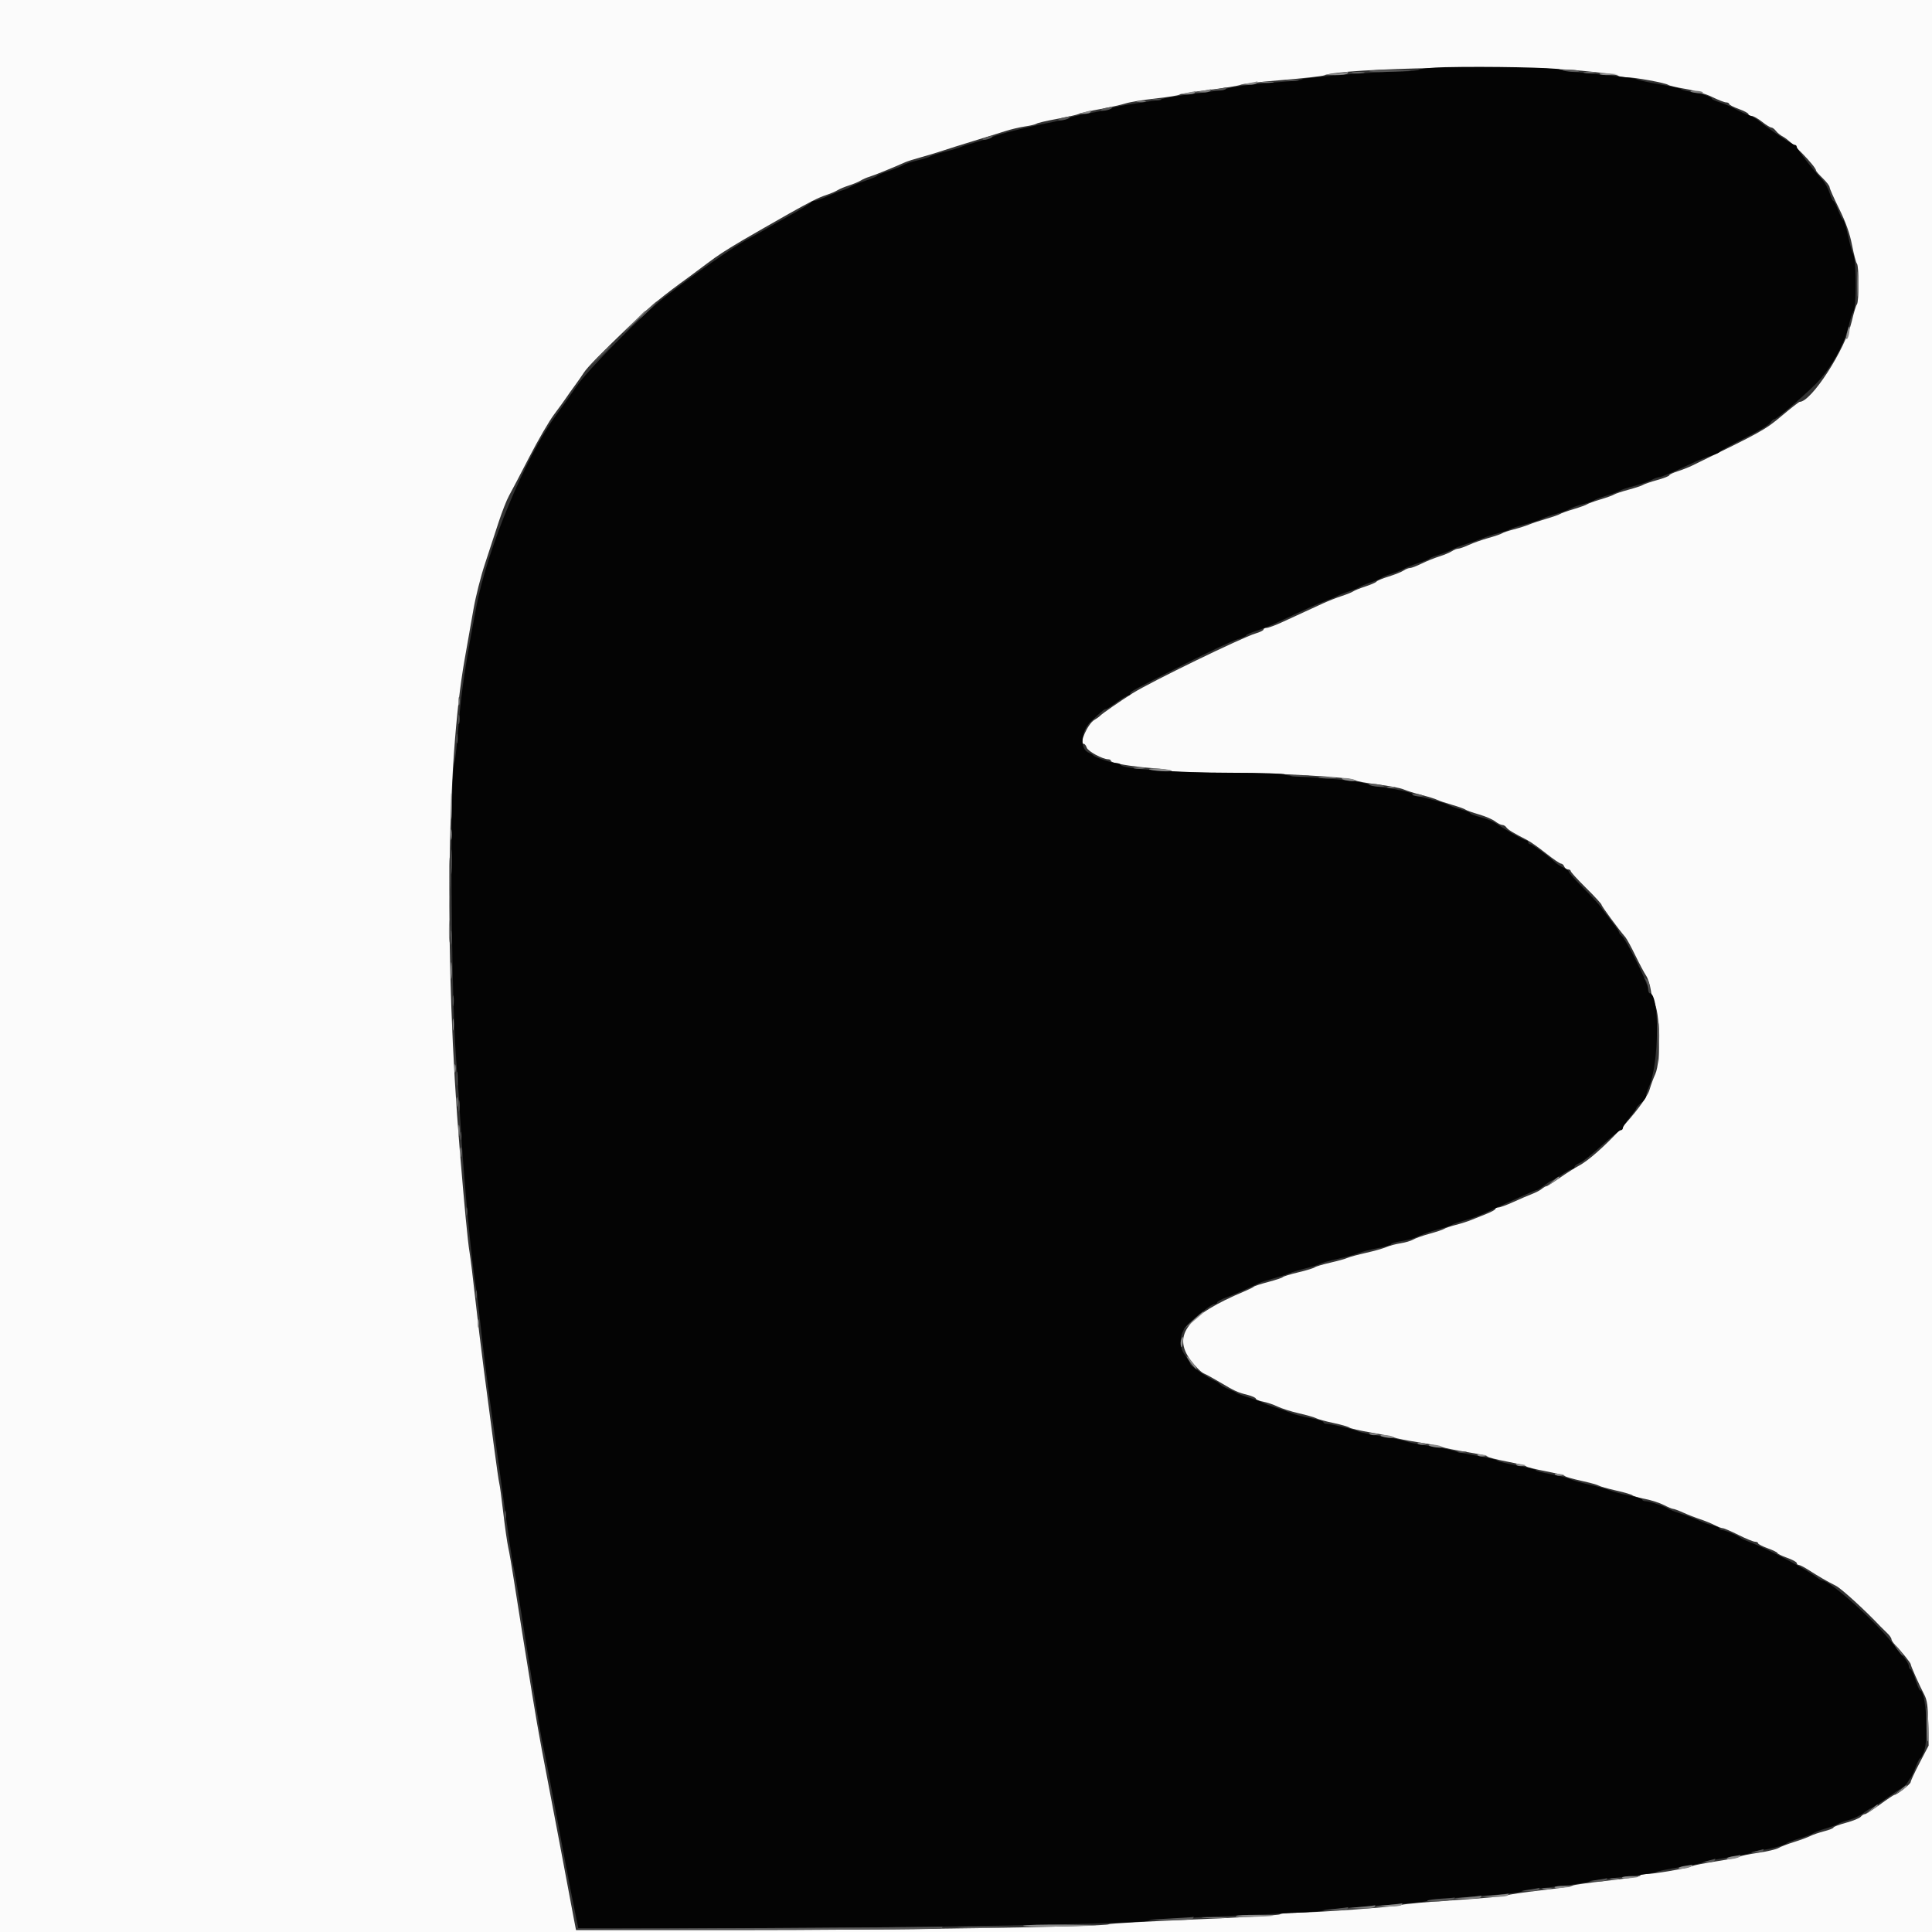 <svg id="svg" version="1.1" xmlns="http://www.w3.org/2000/svg" xmlns:xlink="http://www.w3.org/1999/xlink" width="400" height="400" viewBox="0, 0, 400,400"><rect x="0" y="0" width="400" height="400" fill="#333333" stroke="none"/><g id="svgg"><path id="path0" d="M0.000 200.000 L 0.000 400.000 200.000 400.000 L 400.000 400.000 400.000 200.000 L 400.000 0.000 200.000 0.000 L 0.000 0.000 0.000 200.000 M327.400 14.639 C 331.360 15.001,334.771 15.455,334.980 15.649 C 335.189 15.842,335.985 16.000,336.749 16.000 C 338.461 16.000,344.853 17.168,345.400 17.581 C 345.620 17.747,347.240 18.121,349.000 18.413 C 350.760 18.705,353.225 19.452,354.478 20.072 C 355.730 20.692,357.035 21.200,357.378 21.200 C 357.720 21.200,358.000 21.344,358.000 21.521 C 358.000 21.698,358.900 22.166,360.000 22.561 C 361.100 22.957,362.000 23.442,362.000 23.640 C 362.000 23.838,362.289 24.000,362.642 24.000 C 362.996 24.000,363.967 24.540,364.800 25.200 C 365.633 25.860,366.504 26.400,366.735 26.400 C 366.966 26.400,367.390 26.715,367.677 27.100 C 367.965 27.485,368.650 28.036,369.200 28.323 C 370.832 29.178,376.000 34.506,376.000 35.335 C 376.000 35.460,376.630 36.173,377.400 36.921 C 378.170 37.669,378.800 38.496,378.800 38.760 C 378.800 39.023,379.693 41.043,380.785 43.248 C 382.155 46.015,382.978 48.333,383.441 50.728 C 383.810 52.638,384.267 54.371,384.456 54.580 C 384.906 55.077,384.903 62.527,384.453 63.020 C 384.262 63.229,383.784 64.799,383.391 66.510 C 382.048 72.349,375.034 83.200,372.602 83.200 C 372.456 83.200,370.775 84.513,368.868 86.119 C 365.451 88.994,364.764 89.375,350.400 96.371 C 349.630 96.746,348.235 97.295,347.300 97.590 C 346.365 97.886,345.600 98.256,345.600 98.411 C 345.600 98.567,344.475 99.008,343.100 99.390 C 341.725 99.773,340.420 100.219,340.200 100.380 C 339.980 100.542,338.630 100.992,337.200 101.380 C 335.770 101.769,334.420 102.217,334.200 102.377 C 333.980 102.538,332.720 102.993,331.400 103.389 C 330.080 103.786,328.820 104.241,328.600 104.400 C 328.380 104.559,327.120 105.014,325.800 105.411 C 324.480 105.807,323.220 106.257,323.000 106.411 C 322.780 106.564,321.520 107.006,320.200 107.391 C 318.880 107.777,317.260 108.317,316.600 108.590 C 315.940 108.864,314.500 109.321,313.400 109.606 C 312.300 109.891,311.220 110.254,311.000 110.414 C 310.780 110.573,309.520 111.005,308.200 111.374 C 306.880 111.743,305.037 112.395,304.104 112.823 C 303.172 113.250,302.177 113.600,301.893 113.600 C 301.610 113.600,301.023 113.836,300.589 114.124 C 300.155 114.412,298.990 114.900,298.000 115.207 C 297.010 115.514,295.364 116.178,294.342 116.683 C 293.320 117.187,292.235 117.600,291.931 117.600 C 291.627 117.600,291.023 117.839,290.589 118.130 C 290.155 118.422,288.765 118.979,287.501 119.367 C 286.236 119.756,285.109 120.224,284.996 120.406 C 284.883 120.589,283.848 121.046,282.695 121.422 C 281.543 121.798,280.416 122.250,280.190 122.427 C 279.965 122.604,278.885 123.041,277.790 123.400 C 276.696 123.758,274.990 124.427,274.000 124.886 C 273.010 125.345,271.300 126.131,270.200 126.632 C 269.100 127.133,267.008 128.096,265.551 128.771 C 264.094 129.447,262.609 130.000,262.251 130.000 C 261.893 130.000,261.600 130.152,261.600 130.337 C 261.600 130.522,260.835 130.898,259.900 131.171 C 257.171 131.971,238.116 141.241,234.503 143.526 C 231.884 145.183,228.245 147.703,227.791 148.175 C 227.566 148.409,227.032 148.796,226.605 149.035 C 225.244 149.797,223.355 154.000,224.373 154.000 C 224.578 154.000,224.859 154.356,224.997 154.792 C 225.237 155.548,228.293 157.200,229.451 157.200 C 229.753 157.200,230.000 157.349,230.000 157.531 C 230.000 157.981,234.205 158.711,238.712 159.043 C 240.754 159.194,242.520 159.470,242.636 159.658 C 242.752 159.846,247.562 160.003,253.324 160.006 C 264.133 160.012,279.729 160.888,280.540 161.535 C 280.793 161.737,282.890 162.129,285.200 162.406 C 287.510 162.684,289.940 163.146,290.600 163.435 C 291.260 163.723,292.943 164.248,294.339 164.601 C 295.736 164.953,297.176 165.398,297.539 165.588 C 297.903 165.778,299.280 166.243,300.600 166.622 C 301.920 167.000,303.180 167.448,303.400 167.617 C 303.620 167.786,304.880 168.236,306.200 168.617 C 307.520 168.997,309.029 169.644,309.554 170.054 C 310.079 170.464,310.745 170.800,311.034 170.800 C 311.323 170.800,311.704 171.025,311.880 171.300 C 312.180 171.768,313.332 172.470,316.200 173.932 C 316.860 174.269,318.605 175.502,320.079 176.672 C 321.552 177.842,322.953 178.800,323.191 178.800 C 323.430 178.800,323.729 179.070,323.855 179.400 C 323.982 179.730,324.336 180.000,324.643 180.000 C 324.949 180.000,325.200 180.158,325.200 180.350 C 325.200 180.543,326.636 182.118,328.392 183.850 C 330.147 185.583,331.587 187.152,331.592 187.337 C 331.599 187.638,335.159 192.476,336.496 194.000 C 336.785 194.330,337.721 196.040,338.576 197.800 C 339.430 199.560,340.436 201.450,340.811 202.000 C 341.186 202.550,341.624 203.900,341.784 205.000 C 341.944 206.100,342.217 207.180,342.391 207.400 C 343.711 209.071,343.931 219.765,342.700 222.400 C 342.340 223.170,341.810 224.611,341.523 225.603 C 340.561 228.922,330.935 239.262,326.833 241.383 C 326.085 241.770,324.342 242.877,322.959 243.843 C 321.577 244.809,320.315 245.600,320.154 245.600 C 319.994 245.600,319.579 245.840,319.231 246.134 C 318.884 246.428,317.970 246.907,317.200 247.199 C 316.430 247.491,314.683 248.241,313.317 248.865 C 311.951 249.489,310.556 250.000,310.217 250.000 C 309.878 250.000,309.599 250.135,309.599 250.300 C 309.598 250.465,308.743 250.934,307.699 251.342 C 306.654 251.751,305.260 252.310,304.600 252.586 C 303.940 252.862,302.500 253.321,301.400 253.606 C 300.300 253.891,299.220 254.257,299.000 254.419 C 298.780 254.581,297.430 255.035,296.000 255.427 C 294.570 255.820,293.040 256.362,292.600 256.632 C 292.160 256.902,290.990 257.249,290.000 257.403 C 289.010 257.557,287.660 257.917,287.000 258.204 C 286.340 258.491,284.450 259.026,282.800 259.394 C 281.150 259.761,279.440 260.226,279.000 260.427 C 278.560 260.629,276.942 261.079,275.403 261.428 C 273.865 261.777,272.425 262.208,272.203 262.387 C 271.982 262.565,270.450 263.033,268.800 263.425 C 267.150 263.817,265.710 264.259,265.600 264.405 C 265.490 264.552,264.140 265.005,262.600 265.412 C 261.060 265.818,259.710 266.257,259.600 266.386 C 259.490 266.516,258.590 266.962,257.600 267.378 C 245.942 272.274,242.684 276.417,246.458 281.544 C 247.410 282.838,248.642 284.091,249.195 284.330 C 249.748 284.569,251.280 285.409,252.600 286.197 C 255.641 288.012,256.219 288.276,258.300 288.802 C 259.235 289.038,260.000 289.384,260.000 289.571 C 260.000 289.758,260.672 290.037,261.493 290.191 C 262.314 290.345,263.682 290.808,264.534 291.219 C 265.385 291.630,267.369 292.258,268.941 292.613 C 270.513 292.969,272.117 293.429,272.505 293.636 C 272.893 293.844,274.499 294.284,276.075 294.616 C 277.651 294.947,279.134 295.373,279.370 295.562 C 279.607 295.751,281.600 296.211,283.800 296.583 C 286.000 296.955,288.160 297.416,288.600 297.607 C 289.040 297.798,291.290 298.245,293.600 298.600 C 295.910 298.955,298.160 299.403,298.600 299.595 C 299.040 299.788,301.290 300.246,303.600 300.613 C 305.910 300.981,307.890 301.415,308.000 301.579 C 308.110 301.742,309.910 302.202,312.000 302.600 C 314.090 302.998,315.890 303.448,316.000 303.600 C 316.110 303.752,317.910 304.202,320.000 304.600 C 322.090 304.998,323.890 305.451,324.000 305.605 C 324.110 305.760,325.640 306.201,327.400 306.587 C 329.160 306.972,330.780 307.419,331.000 307.579 C 331.220 307.740,332.840 308.199,334.600 308.599 C 336.360 308.999,337.890 309.448,338.000 309.596 C 338.110 309.744,339.273 310.078,340.584 310.337 C 341.896 310.595,343.656 311.165,344.497 311.604 C 345.337 312.042,346.201 312.400,346.417 312.400 C 346.632 312.400,347.572 312.748,348.504 313.173 C 349.437 313.597,351.010 314.212,352.000 314.539 C 352.990 314.865,354.340 315.417,355.000 315.764 C 355.660 316.111,356.415 316.396,356.678 316.398 C 356.941 316.399,358.411 317.030,359.946 317.800 C 361.480 318.570,363.020 319.200,363.368 319.200 C 363.715 319.200,364.000 319.344,364.000 319.521 C 364.000 319.698,364.900 320.166,366.000 320.561 C 367.100 320.957,368.000 321.400,368.000 321.546 C 368.000 321.693,368.900 322.132,370.000 322.523 C 371.100 322.913,372.000 323.405,372.000 323.616 C 372.000 323.827,372.184 324.000,372.408 324.000 C 372.632 324.000,373.577 324.488,374.508 325.085 C 376.654 326.461,378.210 327.360,380.082 328.306 C 381.248 328.896,386.132 333.352,389.354 336.766 C 389.599 337.026,390.205 337.623,390.700 338.092 C 391.195 338.561,391.600 339.130,391.600 339.358 C 391.600 339.586,391.955 340.138,392.389 340.586 C 393.736 341.975,395.600 344.292,395.600 344.578 C 395.600 344.926,397.401 348.967,398.388 350.832 C 398.985 351.961,399.163 353.231,399.226 356.832 L 399.306 361.400 397.453 364.946 C 396.434 366.896,395.596 368.696,395.591 368.946 C 395.583 369.371,392.761 371.600,392.230 371.600 C 392.097 371.600,390.750 372.500,389.238 373.600 C 387.726 374.700,386.310 375.600,386.093 375.600 C 385.876 375.600,385.496 375.843,385.249 376.141 C 385.003 376.438,383.631 376.998,382.200 377.385 C 380.770 377.772,379.600 378.215,379.600 378.369 C 379.600 378.523,378.735 378.870,377.678 379.141 C 376.621 379.412,375.316 379.860,374.778 380.136 C 374.240 380.412,372.720 380.972,371.400 381.382 C 370.080 381.792,368.640 382.348,368.200 382.618 C 367.760 382.888,365.870 383.333,364.000 383.607 C 362.130 383.882,360.420 384.235,360.200 384.393 C 359.980 384.552,357.820 384.987,355.400 385.360 C 352.980 385.734,350.640 386.196,350.200 386.388 C 349.154 386.843,342.438 388.000,340.843 388.000 C 340.159 388.000,339.600 388.146,339.600 388.324 C 339.600 388.503,336.495 388.983,332.700 389.391 C 328.905 389.799,325.710 390.251,325.600 390.395 C 325.490 390.539,322.529 390.980,319.020 391.375 C 315.511 391.770,312.361 392.240,312.020 392.420 C 311.679 392.600,306.810 393.042,301.200 393.402 C 295.590 393.763,290.640 394.207,290.200 394.389 C 289.272 394.774,272.348 396.018,268.180 396.007 C 266.629 396.003,265.189 396.155,264.980 396.345 C 264.771 396.535,256.770 397.013,247.200 397.406 C 237.630 397.800,229.710 398.243,229.600 398.390 C 229.209 398.911,184.108 399.620,151.928 399.610 L 119.257 399.600 118.852 397.500 C 118.629 396.345,117.994 392.970,117.442 390.000 C 116.889 387.030,116.144 383.070,115.785 381.200 C 114.921 376.695,113.382 368.621,112.164 362.200 C 111.622 359.340,110.730 354.210,110.183 350.800 C 109.636 347.390,108.734 341.810,108.179 338.400 C 107.624 334.990,106.826 329.960,106.406 327.221 C 105.986 324.483,105.458 321.423,105.232 320.421 C 105.007 319.420,104.541 316.170,104.197 313.200 C 103.853 310.230,103.487 307.518,103.383 307.174 C 103.278 306.830,102.735 303.050,102.175 298.774 C 101.615 294.498,100.716 287.670,100.178 283.600 C 99.640 279.530,98.836 272.870,98.390 268.800 C 97.945 264.730,97.412 260.410,97.206 259.200 C 96.857 257.158,96.153 249.801,95.195 238.200 C 91.973 199.181,92.387 157.964,96.218 136.400 C 96.785 133.210,97.608 128.540,98.048 126.022 C 98.488 123.504,99.535 119.364,100.376 116.822 C 101.217 114.280,102.490 110.400,103.204 108.200 C 103.918 106.000,104.907 103.480,105.402 102.600 C 105.896 101.720,107.776 98.141,109.578 94.646 C 111.381 91.151,113.698 87.166,114.728 85.791 C 115.758 84.416,116.870 82.883,117.200 82.385 C 117.530 81.888,118.342 80.742,119.004 79.840 C 119.666 78.938,120.512 77.725,120.884 77.145 C 121.591 76.040,124.413 73.167,131.043 66.800 C 134.391 63.584,137.397 61.136,142.734 57.276 C 143.248 56.904,144.868 55.696,146.334 54.592 C 148.657 52.842,149.893 52.033,153.800 49.708 C 154.770 49.131,161.181 45.459,163.400 44.209 C 167.656 41.812,169.531 40.872,171.000 40.397 C 171.880 40.112,172.960 39.656,173.400 39.384 C 173.840 39.112,174.920 38.662,175.800 38.384 C 176.680 38.106,177.760 37.655,178.200 37.381 C 178.640 37.107,179.450 36.754,180.000 36.597 C 180.875 36.346,185.084 34.637,187.400 33.592 C 187.840 33.393,189.280 32.937,190.600 32.579 C 191.920 32.220,193.990 31.594,195.200 31.188 C 196.410 30.782,199.290 29.877,201.600 29.177 C 203.910 28.477,206.790 27.582,208.000 27.187 C 209.210 26.792,211.100 26.341,212.200 26.184 C 213.300 26.027,214.380 25.767,214.600 25.605 C 214.820 25.444,216.710 25.002,218.800 24.624 C 220.890 24.246,222.960 23.776,223.400 23.579 C 223.840 23.383,225.820 22.934,227.800 22.580 C 229.780 22.227,232.120 21.706,233.000 21.421 C 233.880 21.137,236.670 20.677,239.200 20.399 C 241.730 20.121,243.980 19.760,244.200 19.596 C 244.420 19.433,247.210 18.984,250.400 18.599 C 253.590 18.214,256.497 17.745,256.859 17.557 C 257.222 17.369,261.092 16.925,265.459 16.570 C 269.827 16.215,273.760 15.775,274.200 15.592 C 277.890 14.059,313.977 13.413,327.400 14.639 " stroke="none" fill="#fbfbfb" fill-rule="evenodd"></path><path id="path1" d="M299.207 13.913 C 296.461 13.975,294.040 14.200,293.827 14.413 C 293.614 14.626,291.901 14.795,290.020 14.789 C 285.825 14.776,269.876 16.048,269.600 16.418 C 269.490 16.566,267.600 16.809,265.400 16.958 C 260.171 17.314,254.804 17.985,253.800 18.408 C 253.360 18.593,250.480 19.041,247.400 19.404 C 244.320 19.767,241.440 20.210,241.000 20.389 C 240.560 20.568,238.043 21.016,235.407 21.385 C 232.772 21.754,230.432 22.199,230.207 22.374 C 229.983 22.550,228.004 23.011,225.809 23.400 C 223.614 23.789,221.544 24.257,221.209 24.440 C 220.874 24.624,218.800 25.119,216.600 25.540 C 212.341 26.356,206.722 27.784,205.400 28.386 C 204.960 28.587,203.520 29.039,202.200 29.391 C 200.880 29.743,199.440 30.198,199.000 30.402 C 198.560 30.606,197.030 31.065,195.600 31.422 C 194.170 31.779,192.820 32.212,192.600 32.383 C 192.380 32.555,191.210 32.919,190.000 33.193 C 188.790 33.466,187.440 33.912,187.000 34.184 C 186.560 34.455,185.210 35.001,184.000 35.398 C 182.790 35.794,181.710 36.245,181.600 36.400 C 181.490 36.555,180.410 37.006,179.200 37.402 C 177.990 37.799,176.640 38.346,176.200 38.620 C 175.760 38.893,174.950 39.247,174.400 39.405 C 173.850 39.564,172.450 40.123,171.288 40.647 C 170.127 41.171,168.922 41.600,168.612 41.600 C 168.301 41.600,167.944 41.767,167.818 41.971 C 167.692 42.174,166.028 43.209,164.119 44.271 C 162.211 45.332,159.648 46.787,158.425 47.504 C 157.201 48.222,155.660 49.086,155.000 49.426 C 152.116 50.911,143.750 56.740,137.471 61.640 C 133.068 65.075,121.652 76.631,119.400 79.931 C 118.300 81.543,116.383 84.248,115.139 85.942 C 108.780 94.605,100.939 113.432,98.623 125.600 C 96.385 137.358,95.590 142.638,94.979 149.794 C 94.623 153.971,94.233 157.547,94.113 157.741 C 93.127 159.335,93.358 205.432,94.420 219.000 C 94.661 222.080,95.199 230.000,95.615 236.600 C 96.270 246.983,97.779 262.372,98.575 266.800 C 98.714 267.570,99.180 271.440,99.612 275.400 C 100.044 279.360,100.852 285.840,101.409 289.800 C 101.966 293.760,102.860 300.240,103.396 304.200 C 105.264 318.011,105.993 323.012,106.397 324.800 C 106.621 325.790,107.160 328.940,107.594 331.800 C 108.028 334.660,108.833 339.790,109.383 343.200 C 109.933 346.610,110.741 351.650,111.179 354.400 C 111.617 357.150,112.163 360.210,112.392 361.200 C 112.622 362.190,113.177 364.980,113.627 367.400 C 114.076 369.820,114.871 374.050,115.393 376.800 C 115.915 379.550,116.710 383.780,117.161 386.200 C 117.611 388.620,118.374 392.535,118.855 394.900 L 119.729 399.200 153.666 399.200 C 187.383 399.200,237.567 398.276,237.987 397.648 C 238.104 397.472,246.210 396.999,256.000 396.596 C 265.790 396.194,273.890 395.740,274.000 395.587 C 274.110 395.435,278.790 395.003,284.400 394.628 C 290.010 394.252,294.960 393.791,295.400 393.604 C 295.840 393.416,300.320 392.979,305.356 392.634 C 310.391 392.288,314.711 391.849,314.956 391.659 C 315.200 391.468,318.280 391.004,321.800 390.627 C 325.320 390.250,328.560 389.786,329.000 389.595 C 329.440 389.404,332.590 388.956,336.000 388.599 C 339.410 388.243,342.504 387.788,342.875 387.588 C 343.246 387.388,345.406 386.944,347.675 386.602 C 349.944 386.259,352.083 385.822,352.429 385.630 C 352.775 385.438,355.115 384.970,357.629 384.589 C 360.143 384.208,362.380 383.756,362.600 383.585 C 362.820 383.415,363.900 383.152,365.000 383.001 C 367.051 382.720,369.644 381.982,370.000 381.577 C 370.110 381.452,371.280 381.022,372.600 380.620 C 373.920 380.218,375.202 379.732,375.449 379.539 C 375.695 379.346,376.865 378.902,378.049 378.553 C 379.232 378.204,380.380 377.774,380.600 377.598 C 380.820 377.422,381.798 377.065,382.772 376.804 C 383.747 376.543,385.114 375.896,385.810 375.365 C 386.506 374.834,387.196 374.400,387.344 374.400 C 387.491 374.400,388.824 373.545,390.306 372.500 C 391.788 371.455,393.348 370.408,393.773 370.173 C 394.199 369.939,394.739 369.399,394.973 368.973 C 395.208 368.548,395.507 368.110,395.637 368.000 C 395.767 367.890,396.196 366.945,396.591 365.900 C 396.986 364.855,397.428 364.000,397.574 364.000 C 397.720 364.000,398.077 363.344,398.367 362.542 C 399.360 359.795,398.728 350.000,397.557 350.000 C 397.402 350.000,396.963 349.010,396.582 347.800 C 396.202 346.590,395.735 345.600,395.545 345.600 C 395.355 345.600,395.200 345.309,395.200 344.953 C 395.200 344.597,394.705 343.735,394.100 343.039 C 393.495 342.342,392.460 341.068,391.800 340.209 C 388.318 335.674,378.828 327.200,377.233 327.200 C 377.084 327.200,376.611 326.930,376.181 326.600 C 373.825 324.791,365.847 320.610,362.000 319.170 C 361.230 318.881,360.510 318.545,360.400 318.423 C 360.033 318.014,357.181 316.800,356.586 316.800 C 356.264 316.800,356.000 316.642,356.000 316.450 C 356.000 316.257,355.419 315.984,354.710 315.842 C 354.000 315.700,352.695 315.246,351.810 314.832 C 350.924 314.419,349.210 313.769,348.000 313.388 C 346.790 313.006,345.619 312.552,345.397 312.378 C 344.805 311.915,341.513 310.813,340.700 310.806 C 340.315 310.803,340.000 310.653,340.000 310.473 C 340.000 310.294,338.785 309.912,337.300 309.626 C 335.815 309.340,334.060 308.876,333.400 308.596 C 332.740 308.315,330.850 307.784,329.200 307.415 C 327.550 307.046,325.660 306.506,325.000 306.214 C 324.340 305.923,322.495 305.457,320.900 305.178 C 319.305 304.900,318.000 304.551,318.000 304.403 C 318.000 304.255,316.200 303.804,314.000 303.400 C 311.800 302.996,310.000 302.546,310.000 302.400 C 310.000 302.254,308.155 301.815,305.900 301.426 C 303.645 301.037,301.440 300.567,301.000 300.382 C 300.560 300.197,298.310 299.755,296.000 299.400 C 293.690 299.045,291.440 298.595,291.000 298.400 C 290.560 298.205,288.316 297.743,286.014 297.373 C 283.712 297.002,281.552 296.550,281.214 296.368 C 280.465 295.964,275.610 294.800,274.674 294.800 C 274.303 294.800,274.000 294.640,274.000 294.445 C 274.000 294.250,272.785 293.869,271.300 293.597 C 269.815 293.326,268.060 292.872,267.400 292.587 C 266.740 292.303,265.210 291.761,264.000 291.382 C 262.790 291.004,261.620 290.558,261.400 290.392 C 261.180 290.226,259.920 289.759,258.600 289.356 C 257.280 288.952,256.110 288.517,256.000 288.388 C 255.890 288.260,255.170 287.912,254.400 287.616 C 253.630 287.319,252.820 286.868,252.600 286.613 C 252.380 286.359,251.916 286.044,251.568 285.914 C 250.288 285.435,246.400 282.762,246.400 282.361 C 246.400 282.133,245.927 281.327,245.349 280.569 C 243.880 278.643,244.217 275.756,246.114 274.012 C 248.633 271.696,250.884 270.000,251.438 270.000 C 251.747 270.000,252.000 269.844,252.000 269.654 C 252.000 269.464,252.855 268.997,253.900 268.615 C 254.945 268.234,256.790 267.460,258.000 266.896 C 259.210 266.332,260.472 265.745,260.805 265.591 C 261.137 265.438,262.487 265.010,263.805 264.641 C 265.122 264.271,266.560 263.802,267.000 263.598 C 267.440 263.394,268.970 262.935,270.400 262.578 C 271.830 262.221,273.180 261.794,273.400 261.629 C 273.620 261.464,275.240 261.012,277.000 260.626 C 278.760 260.239,280.740 259.692,281.400 259.409 C 282.060 259.127,283.815 258.674,285.300 258.403 C 286.785 258.131,288.000 257.770,288.000 257.600 C 288.000 257.430,288.833 257.166,289.852 257.013 C 290.871 256.860,292.176 256.545,292.752 256.311 C 293.328 256.078,294.340 255.668,295.000 255.400 C 295.660 255.131,297.100 254.679,298.200 254.394 C 299.300 254.109,300.380 253.746,300.600 253.586 C 300.820 253.427,302.080 252.994,303.400 252.625 C 304.720 252.256,306.700 251.521,307.800 250.992 C 308.900 250.463,310.790 249.592,312.000 249.058 C 313.210 248.524,315.022 247.707,316.026 247.243 C 317.031 246.779,317.988 246.400,318.153 246.400 C 318.318 246.400,319.043 245.950,319.764 245.400 C 320.486 244.850,321.184 244.400,321.318 244.400 C 321.451 244.400,322.360 243.860,323.338 243.200 C 324.316 242.540,325.315 242.000,325.558 242.000 C 325.801 242.000,326.000 241.816,326.000 241.590 C 326.000 241.365,326.470 241.001,327.046 240.783 C 327.621 240.564,329.663 238.949,331.584 237.193 C 333.505 235.437,335.285 234.000,335.539 234.000 C 335.792 234.000,336.000 233.794,336.000 233.541 C 336.000 233.289,336.630 232.314,337.400 231.374 C 338.170 230.434,338.800 229.542,338.800 229.390 C 338.800 229.239,339.250 228.761,339.800 228.329 C 340.350 227.896,340.800 227.267,340.800 226.931 C 340.800 226.596,341.059 225.754,341.375 225.060 C 343.540 220.316,343.651 205.600,341.522 205.600 C 341.345 205.600,341.200 205.172,341.200 204.650 C 341.200 203.571,336.648 194.435,335.773 193.756 C 335.458 193.512,335.200 193.177,335.200 193.013 C 335.200 192.849,334.525 191.852,333.700 190.799 C 332.875 189.745,331.840 188.378,331.400 187.762 C 330.960 187.145,329.295 185.342,327.700 183.754 C 326.105 182.167,324.800 180.701,324.800 180.498 C 324.800 180.295,324.305 179.903,323.700 179.628 C 323.095 179.352,322.330 178.870,322.000 178.556 C 320.658 177.277,317.256 174.800,316.843 174.800 C 316.599 174.800,316.400 174.620,316.400 174.400 C 316.400 174.180,316.202 174.000,315.960 174.000 C 315.543 174.000,311.753 171.855,309.600 170.400 C 309.050 170.029,307.655 169.483,306.500 169.187 C 305.345 168.891,304.400 168.526,304.400 168.376 C 304.400 168.227,303.545 167.876,302.500 167.598 C 301.455 167.320,300.240 166.881,299.800 166.623 C 299.360 166.365,297.560 165.808,295.800 165.387 C 294.040 164.965,292.510 164.507,292.400 164.368 C 292.143 164.045,288.778 163.294,286.200 162.985 C 285.100 162.853,283.840 162.592,283.400 162.406 C 282.098 161.853,276.969 161.238,271.300 160.953 C 268.385 160.807,266.000 160.533,266.000 160.344 C 266.000 160.155,261.005 159.996,254.900 159.992 C 243.650 159.984,232.332 159.196,232.067 158.402 C 231.994 158.181,231.595 158.000,231.181 158.000 C 230.267 158.000,226.679 156.817,226.400 156.424 C 226.290 156.269,225.882 156.024,225.494 155.881 C 223.467 155.133,223.718 151.350,225.932 149.289 C 228.286 147.096,228.649 146.800,228.980 146.800 C 229.152 146.800,230.151 146.170,231.200 145.400 C 232.249 144.630,233.308 144.000,233.554 144.000 C 233.799 144.000,234.000 143.833,234.000 143.629 C 234.000 143.183,233.902 143.237,245.253 137.495 C 250.232 134.977,255.137 132.671,256.153 132.371 C 257.169 132.071,258.000 131.705,258.000 131.559 C 258.000 131.412,258.945 130.989,260.100 130.617 C 261.255 130.246,263.460 129.346,265.000 128.618 C 269.721 126.383,272.934 124.951,274.400 124.428 C 275.170 124.154,276.250 123.698,276.800 123.416 C 277.350 123.134,278.520 122.677,279.400 122.399 C 280.280 122.122,281.184 121.751,281.410 121.574 C 281.635 121.397,282.715 120.949,283.810 120.579 C 284.904 120.209,285.890 119.784,286.000 119.636 C 286.110 119.488,287.010 119.121,288.000 118.820 C 288.990 118.520,290.160 118.060,290.600 117.798 C 291.040 117.537,292.390 116.999,293.600 116.602 C 294.810 116.206,295.890 115.766,296.000 115.624 C 296.110 115.482,297.010 115.121,298.000 114.820 C 298.990 114.520,300.160 114.060,300.600 113.798 C 301.040 113.537,302.390 113.009,303.600 112.626 C 304.810 112.243,306.340 111.701,307.000 111.421 C 307.660 111.141,309.100 110.679,310.200 110.394 C 311.300 110.109,312.380 109.743,312.600 109.581 C 312.820 109.419,314.170 108.982,315.600 108.610 C 317.030 108.239,318.650 107.706,319.200 107.428 C 319.750 107.149,321.100 106.683,322.200 106.391 C 323.300 106.099,324.560 105.634,325.000 105.356 C 325.440 105.079,326.700 104.631,327.800 104.361 C 328.900 104.091,329.890 103.753,330.000 103.610 C 330.110 103.467,331.280 103.022,332.600 102.620 C 333.920 102.218,335.180 101.751,335.400 101.581 C 335.620 101.411,336.903 100.986,338.251 100.638 C 339.599 100.289,341.219 99.734,341.851 99.404 C 342.483 99.075,343.225 98.804,343.499 98.802 C 343.944 98.800,346.055 97.899,351.000 95.600 C 351.880 95.191,353.365 94.619,354.300 94.331 C 355.235 94.042,356.000 93.693,356.000 93.557 C 356.000 93.420,358.264 92.180,361.030 90.801 C 363.797 89.421,366.270 87.957,366.526 87.546 C 366.783 87.136,367.142 86.800,367.326 86.800 C 367.819 86.800,372.597 82.755,375.806 79.620 C 378.935 76.563,381.937 71.251,382.823 67.200 C 383.088 65.990,383.506 64.747,383.752 64.439 C 384.374 63.659,384.348 54.018,383.721 52.761 C 383.457 52.232,382.944 50.405,382.581 48.700 C 382.217 46.995,381.797 45.600,381.648 45.600 C 381.498 45.600,381.027 44.700,380.600 43.600 C 380.173 42.500,379.712 41.600,379.576 41.600 C 379.440 41.600,379.081 40.835,378.780 39.900 C 378.478 38.965,377.806 37.750,377.286 37.200 C 375.403 35.208,372.000 30.849,372.000 30.430 C 372.000 30.193,371.818 30.000,371.595 30.000 C 371.373 30.000,370.068 29.239,368.695 28.308 C 365.953 26.448,365.923 26.427,364.200 25.061 C 363.540 24.538,362.550 23.976,362.000 23.813 C 361.450 23.650,360.280 23.118,359.400 22.630 C 358.520 22.143,357.035 21.503,356.100 21.208 C 355.165 20.913,354.400 20.557,354.400 20.416 C 354.400 20.056,352.127 19.315,350.000 18.983 C 349.010 18.829,348.110 18.583,348.000 18.438 C 347.890 18.293,345.946 17.861,343.679 17.478 C 341.413 17.095,339.253 16.616,338.879 16.414 C 338.506 16.213,334.960 15.758,331.000 15.403 C 327.040 15.048,323.440 14.588,323.000 14.381 C 322.174 13.992,308.007 13.714,299.207 13.913 " stroke="none" fill="#040404" fill-rule="evenodd"></path><path id="path2" d="M276.600 15.200 L 274.200 15.466 276.476 15.533 C 277.728 15.570,278.864 15.420,279.000 15.200 C 279.136 14.980,279.192 14.830,279.124 14.867 C 279.056 14.904,277.920 15.054,276.600 15.200 M331.165 15.326 C 331.344 15.505,332.281 15.591,333.246 15.518 L 335.000 15.385 332.919 15.193 C 331.775 15.087,330.985 15.147,331.165 15.326 M258.600 17.200 L 257.000 17.486 258.476 17.543 C 259.288 17.574,260.064 17.420,260.200 17.200 C 260.336 16.980,260.392 16.826,260.324 16.857 C 260.256 16.888,259.480 17.042,258.600 17.200 M245.800 19.200 L 244.200 19.486 245.676 19.543 C 246.488 19.574,247.264 19.420,247.400 19.200 C 247.536 18.980,247.592 18.826,247.524 18.857 C 247.456 18.888,246.680 19.042,245.800 19.200 M224.600 23.200 L 223.400 23.505 224.476 23.553 C 225.068 23.579,225.664 23.420,225.800 23.200 C 225.936 22.980,225.992 22.821,225.924 22.847 C 225.856 22.873,225.260 23.032,224.600 23.200 M384.548 58.800 C 384.548 61.110,384.614 62.055,384.695 60.900 C 384.776 59.745,384.776 57.855,384.695 56.700 C 384.614 55.545,384.548 56.490,384.548 58.800 M131.186 66.700 L 129.000 69.000 131.300 66.814 C 133.437 64.782,133.783 64.400,133.486 64.400 C 133.424 64.400,132.389 65.435,131.186 66.700 M382.623 68.100 C 382.208 69.467,382.107 70.381,382.391 70.205 C 382.565 70.098,382.787 69.468,382.885 68.805 C 383.063 67.593,382.906 67.170,382.623 68.100 M94.893 145.200 C 94.893 145.970,94.975 146.285,95.076 145.900 C 95.176 145.515,95.176 144.885,95.076 144.500 C 94.975 144.115,94.893 144.430,94.893 145.200 M237.919 159.265 C 238.073 159.410,239.227 159.590,240.481 159.665 C 241.736 159.739,242.636 159.681,242.481 159.535 C 242.327 159.390,241.173 159.210,239.919 159.135 C 238.664 159.061,237.764 159.119,237.919 159.265 M277.824 161.239 C 277.917 161.389,278.612 161.584,279.368 161.672 C 280.125 161.761,280.668 161.710,280.576 161.561 C 280.483 161.411,279.788 161.216,279.032 161.128 C 278.275 161.039,277.732 161.090,277.824 161.239 M93.350 167.000 C 93.351 169.420,93.416 170.358,93.496 169.085 C 93.576 167.812,93.575 165.832,93.494 164.685 C 93.414 163.538,93.349 164.580,93.350 167.000 M92.963 181.600 C 92.963 185.230,93.023 186.715,93.098 184.900 C 93.172 183.085,93.172 180.115,93.098 178.300 C 93.023 176.485,92.963 177.970,92.963 181.600 M92.944 192.800 C 92.944 194.890,93.012 195.745,93.094 194.700 C 93.176 193.655,93.176 191.945,93.094 190.900 C 93.012 189.855,92.944 190.710,92.944 192.800 M93.331 201.000 C 93.333 202.540,93.405 203.121,93.492 202.291 C 93.579 201.461,93.577 200.201,93.489 199.491 C 93.400 198.781,93.329 199.460,93.331 201.000 M93.714 212.200 C 93.717 213.300,93.795 213.703,93.887 213.095 C 93.979 212.486,93.977 211.586,93.882 211.095 C 93.787 210.603,93.711 211.100,93.714 212.200 M94.093 221.200 C 94.093 221.970,94.175 222.285,94.276 221.900 C 94.376 221.515,94.376 220.885,94.276 220.500 C 94.175 220.115,94.093 220.430,94.093 221.200 M94.501 228.200 C 94.505 229.080,94.587 229.393,94.683 228.895 C 94.779 228.398,94.775 227.678,94.675 227.295 C 94.575 226.913,94.496 227.320,94.501 228.200 M94.914 234.200 C 94.917 235.300,94.995 235.703,95.087 235.095 C 95.179 234.486,95.177 233.586,95.082 233.095 C 94.987 232.603,94.911 233.100,94.914 234.200 M95.301 238.600 C 95.305 239.480,95.387 239.793,95.483 239.295 C 95.579 238.798,95.575 238.078,95.475 237.695 C 95.375 237.313,95.296 237.720,95.301 238.600 M321.400 244.635 L 320.200 245.666 321.500 244.806 C 322.215 244.333,322.800 243.868,322.800 243.773 C 322.800 243.473,322.631 243.578,321.400 244.635 M246.939 273.446 L 245.000 275.292 246.800 273.790 C 249.215 271.774,249.399 271.600,249.119 271.600 C 248.986 271.600,248.005 272.431,246.939 273.446 M98.893 274.000 C 98.893 274.770,98.975 275.085,99.076 274.700 C 99.176 274.315,99.176 273.685,99.076 273.300 C 98.975 272.915,98.893 273.230,98.893 274.000 M244.554 277.377 C 244.432 277.694,244.403 278.279,244.489 278.677 C 244.587 279.128,244.724 278.912,244.854 278.100 C 245.071 276.738,244.930 276.396,244.554 277.377 M246.391 281.988 C 246.857 282.641,247.442 283.302,247.691 283.456 C 247.941 283.611,247.641 283.076,247.025 282.268 C 245.688 280.515,245.184 280.292,246.391 281.988 M285.824 297.239 C 285.917 297.389,286.612 297.584,287.368 297.672 C 288.125 297.761,288.668 297.710,288.576 297.561 C 288.483 297.411,287.788 297.216,287.032 297.128 C 286.275 297.039,285.732 297.090,285.824 297.239 M295.824 299.239 C 295.917 299.389,296.612 299.584,297.368 299.672 C 298.125 299.761,298.668 299.710,298.576 299.561 C 298.483 299.411,297.788 299.216,297.032 299.128 C 296.275 299.039,295.732 299.090,295.824 299.239 M305.941 301.301 C 306.143 301.503,306.733 301.601,307.254 301.519 C 308.055 301.393,307.998 301.337,306.887 301.152 C 306.093 301.021,305.719 301.079,305.941 301.301 M313.941 303.301 C 314.143 303.503,314.733 303.601,315.254 303.519 C 316.055 303.393,315.998 303.337,314.887 303.152 C 314.093 303.021,313.719 303.079,313.941 303.301 M321.941 305.301 C 322.143 305.503,322.733 305.601,323.254 305.519 C 324.055 305.393,323.998 305.337,322.887 305.152 C 322.093 305.021,321.719 305.079,321.941 305.301 M393.400 370.635 L 392.200 371.666 393.500 370.806 C 394.215 370.333,394.800 369.868,394.800 369.773 C 394.800 369.473,394.631 369.578,393.400 370.635 M387.400 374.635 L 386.200 375.666 387.500 374.806 C 388.215 374.333,388.800 373.868,388.800 373.773 C 388.800 373.473,388.631 373.578,387.400 374.635 M359.000 384.291 C 357.284 384.535,356.920 385.072,358.604 384.875 C 359.376 384.785,360.106 384.551,360.227 384.356 C 360.348 384.160,360.392 384.027,360.324 384.060 C 360.256 384.093,359.660 384.197,359.000 384.291 M349.000 386.291 C 347.284 386.535,346.920 387.072,348.604 386.875 C 349.376 386.785,350.106 386.551,350.227 386.356 C 350.348 386.160,350.392 386.027,350.324 386.060 C 350.256 386.093,349.660 386.197,349.000 386.291 M335.852 388.716 C 335.744 388.890,336.318 388.970,337.128 388.893 C 339.602 388.659,339.893 388.495,337.924 388.446 C 336.892 388.421,335.959 388.542,335.852 388.716 M321.852 390.716 C 321.744 390.890,322.318 390.970,323.128 390.893 C 325.602 390.659,325.893 390.495,323.924 390.446 C 322.892 390.421,321.959 390.542,321.852 390.716 M309.400 392.400 L 306.600 392.659 309.276 392.729 C 310.748 392.768,312.064 392.620,312.200 392.400 C 312.336 392.180,312.392 392.032,312.324 392.071 C 312.256 392.109,310.940 392.258,309.400 392.400 M287.400 394.400 L 284.600 394.659 287.276 394.729 C 288.748 394.768,290.064 394.620,290.200 394.400 C 290.336 394.180,290.392 394.032,290.324 394.071 C 290.256 394.109,288.940 394.258,287.400 394.400 M255.860 396.700 C 255.758 396.865,257.142 396.952,258.937 396.892 C 264.544 396.707,265.179 396.537,260.524 396.467 C 258.062 396.430,255.963 396.535,255.860 396.700 M211.861 398.700 C 211.759 398.865,214.403 398.954,217.737 398.897 C 228.785 398.709,229.911 398.562,220.924 398.480 C 216.042 398.436,211.963 398.535,211.861 398.700 " stroke="none" fill="#8c8c8c" fill-rule="evenodd"></path><path id="path3" d="M283.460 14.700 C 283.358 14.865,284.832 14.952,286.737 14.893 C 293.128 14.695,293.838 14.545,288.724 14.472 C 285.932 14.432,283.563 14.535,283.460 14.700 M323.600 14.623 C 325.086 14.947,327.126 15.003,326.948 14.716 C 326.841 14.542,325.908 14.421,324.876 14.446 C 323.844 14.472,323.270 14.552,323.600 14.623 M266.307 16.690 C 267.026 16.779,268.106 16.777,268.707 16.686 C 269.308 16.595,268.720 16.522,267.400 16.524 C 266.080 16.526,265.588 16.601,266.307 16.690 M252.200 18.400 L 250.600 18.686 252.076 18.743 C 252.888 18.774,253.664 18.620,253.800 18.400 C 253.936 18.180,253.992 18.026,253.924 18.057 C 253.856 18.088,253.080 18.242,252.200 18.400 M238.705 20.683 C 239.202 20.779,239.922 20.775,240.305 20.675 C 240.687 20.575,240.280 20.496,239.400 20.501 C 238.520 20.505,238.207 20.587,238.705 20.683 M229.200 22.288 C 227.733 22.551,227.362 23.096,228.792 22.886 C 229.462 22.788,230.108 22.549,230.229 22.354 C 230.349 22.159,230.392 22.025,230.324 22.054 C 230.256 22.084,229.750 22.190,229.200 22.288 M220.400 24.288 C 218.933 24.551,218.562 25.096,219.992 24.886 C 220.662 24.788,221.308 24.549,221.429 24.354 C 221.549 24.159,221.592 24.025,221.524 24.054 C 221.456 24.084,220.950 24.190,220.400 24.288 M204.600 28.285 C 203.375 28.580,202.998 29.128,204.176 28.903 C 204.746 28.794,205.310 28.546,205.430 28.352 C 205.549 28.159,205.592 28.021,205.524 28.046 C 205.456 28.072,205.040 28.179,204.600 28.285 M134.000 64.200 C 133.028 65.190,132.323 66.000,132.433 66.000 C 132.543 66.000,133.428 65.190,134.400 64.200 C 135.372 63.210,136.077 62.400,135.967 62.400 C 135.857 62.400,134.972 63.210,134.000 64.200 M123.986 73.900 L 121.800 76.200 124.100 74.014 C 126.237 71.982,126.583 71.600,126.286 71.600 C 126.224 71.600,125.189 72.635,123.986 73.900 M94.901 149.000 C 94.905 149.880,94.987 150.193,95.083 149.695 C 95.179 149.198,95.175 148.478,95.075 148.095 C 94.975 147.713,94.896 148.120,94.901 149.000 M94.501 153.000 C 94.505 153.880,94.587 154.193,94.683 153.695 C 94.779 153.198,94.775 152.478,94.675 152.095 C 94.575 151.713,94.496 152.120,94.501 153.000 M267.511 160.693 C 268.451 160.778,269.891 160.777,270.711 160.691 C 271.530 160.605,270.760 160.536,269.000 160.537 C 267.240 160.539,266.570 160.609,267.511 160.693 M283.431 162.450 C 283.521 162.596,284.301 162.783,285.164 162.865 C 286.027 162.947,286.659 162.895,286.569 162.750 C 286.479 162.604,285.699 162.417,284.836 162.335 C 283.973 162.253,283.341 162.305,283.431 162.450 M292.400 164.555 C 292.400 164.640,292.930 164.787,293.579 164.882 C 294.227 164.977,294.667 164.908,294.555 164.728 C 294.357 164.407,292.400 164.250,292.400 164.555 M93.348 178.400 C 93.348 180.710,93.414 181.655,93.495 180.500 C 93.576 179.345,93.576 177.455,93.495 176.300 C 93.414 175.145,93.348 176.090,93.348 178.400 M93.324 194.200 C 93.326 195.520,93.401 196.012,93.490 195.293 C 93.579 194.574,93.577 193.494,93.486 192.893 C 93.395 192.292,93.322 192.880,93.324 194.200 M340.665 202.800 C 340.920 203.130,341.208 203.940,341.305 204.600 L 341.480 205.800 341.540 204.549 C 341.577 203.777,341.332 203.088,340.900 202.749 C 340.291 202.271,340.260 202.278,340.665 202.800 M93.709 207.200 C 93.709 208.190,93.787 208.595,93.882 208.100 C 93.978 207.605,93.978 206.795,93.882 206.300 C 93.787 205.805,93.709 206.210,93.709 207.200 M343.198 215.718 L 343.396 220.200 343.512 216.035 C 343.577 213.744,343.488 211.727,343.315 211.553 C 343.142 211.379,343.089 213.253,343.198 215.718 M94.524 223.400 C 94.526 224.720,94.601 225.212,94.690 224.493 C 94.779 223.774,94.777 222.694,94.686 222.093 C 94.595 221.492,94.522 222.080,94.524 223.400 M94.914 229.000 C 94.917 230.100,94.995 230.503,95.087 229.895 C 95.179 229.286,95.177 228.386,95.082 227.895 C 94.987 227.403,94.911 227.900,94.914 229.000 M95.293 235.200 C 95.293 235.970,95.375 236.285,95.476 235.900 C 95.576 235.515,95.576 234.885,95.476 234.500 C 95.375 234.115,95.293 234.430,95.293 235.200 M96.493 250.800 C 96.493 251.570,96.575 251.885,96.676 251.500 C 96.776 251.115,96.776 250.485,96.676 250.100 C 96.575 249.715,96.493 250.030,96.493 250.800 M98.493 268.000 C 98.493 268.770,98.575 269.085,98.676 268.700 C 98.776 268.315,98.776 267.685,98.676 267.300 C 98.575 266.915,98.493 267.230,98.493 268.000 M301.905 300.683 C 302.402 300.779,303.122 300.775,303.505 300.675 C 303.887 300.575,303.480 300.496,302.600 300.501 C 301.720 300.505,301.407 300.587,301.905 300.683 M104.493 313.600 C 104.493 314.370,104.575 314.685,104.676 314.300 C 104.776 313.915,104.776 313.285,104.676 312.900 C 104.575 312.515,104.493 312.830,104.493 313.600 M392.799 341.500 C 393.322 342.215,393.813 342.800,393.889 342.800 C 394.193 342.800,393.201 341.300,392.545 340.767 C 392.113 340.416,392.210 340.696,392.799 341.500 M363.800 383.200 L 362.600 383.505 363.676 383.553 C 364.268 383.579,364.864 383.420,365.000 383.200 C 365.136 382.980,365.192 382.821,365.124 382.847 C 365.056 382.873,364.460 383.032,363.800 383.200 M353.800 385.200 L 352.600 385.505 353.676 385.553 C 354.268 385.579,354.864 385.420,355.000 385.200 C 355.136 384.980,355.192 384.821,355.124 384.847 C 355.056 384.873,354.460 385.032,353.800 385.200 M330.800 389.200 L 329.000 389.480 330.676 389.540 C 331.598 389.573,332.464 389.420,332.600 389.200 C 332.736 388.980,332.792 388.827,332.724 388.860 C 332.656 388.893,331.790 389.046,330.800 389.200 M316.800 391.200 L 315.000 391.480 316.676 391.540 C 317.598 391.573,318.464 391.420,318.600 391.200 C 318.736 390.980,318.792 390.827,318.724 390.860 C 318.656 390.893,317.790 391.046,316.800 391.200 M298.400 393.098 C 296.970 393.177,295.673 393.368,295.518 393.521 C 295.363 393.675,296.443 393.740,297.918 393.668 C 299.393 393.595,300.771 393.370,300.980 393.168 C 301.189 392.965,301.279 392.835,301.180 392.877 C 301.081 392.919,299.830 393.019,298.400 393.098 M276.400 395.200 L 273.800 395.462 276.276 395.531 C 277.638 395.569,278.864 395.420,279.000 395.200 C 279.136 394.980,279.192 394.831,279.124 394.869 C 279.056 394.907,277.830 395.056,276.400 395.200 M242.400 397.200 L 237.800 397.440 242.276 397.520 C 244.919 397.567,246.854 397.436,247.000 397.200 C 247.136 396.980,247.192 396.836,247.124 396.880 C 247.056 396.924,244.930 397.068,242.400 397.200 M157.200 399.200 L 119.400 399.406 157.076 399.503 C 181.868 399.567,194.837 399.463,195.000 399.200 C 195.136 398.980,195.192 398.844,195.124 398.897 C 195.056 398.950,177.990 399.087,157.200 399.200 " stroke="none" fill="#585858" fill-rule="evenodd"></path><path id="path4" d="M280.100 15.087 C 280.705 15.178,281.695 15.178,282.300 15.087 C 282.905 14.995,282.410 14.920,281.200 14.920 C 279.990 14.920,279.495 14.995,280.100 15.087 M328.105 15.087 C 328.714 15.179,329.614 15.177,330.105 15.082 C 330.597 14.987,330.100 14.911,329.000 14.914 C 327.900 14.917,327.497 14.995,328.105 15.087 M261.300 17.087 C 261.905 17.178,262.895 17.178,263.500 17.087 C 264.105 16.995,263.610 16.920,262.400 16.920 C 261.190 16.920,260.695 16.995,261.300 17.087 M249.000 18.800 L 247.400 19.086 248.876 19.143 C 249.688 19.174,250.464 19.020,250.600 18.800 C 250.736 18.580,250.792 18.426,250.724 18.457 C 250.656 18.488,249.880 18.642,249.000 18.800 M350.000 18.956 C 350.000 19.042,350.617 19.185,351.372 19.273 C 352.127 19.361,352.656 19.290,352.548 19.116 C 352.355 18.803,350.000 18.655,350.000 18.956 M235.505 21.083 C 236.002 21.179,236.722 21.175,237.105 21.075 C 237.487 20.975,237.080 20.896,236.200 20.901 C 235.320 20.905,235.007 20.987,235.505 21.083 M234.905 159.087 C 235.514 159.179,236.414 159.177,236.905 159.082 C 237.397 158.987,236.900 158.911,235.800 158.914 C 234.700 158.917,234.297 158.995,234.905 159.087 M273.300 161.091 C 274.125 161.178,275.475 161.178,276.300 161.091 C 277.125 161.005,276.450 160.934,274.800 160.934 C 273.150 160.934,272.475 161.005,273.300 161.091 M287.300 163.076 C 287.685 163.176,288.315 163.176,288.700 163.076 C 289.085 162.975,288.770 162.893,288.000 162.893 C 287.230 162.893,286.915 162.975,287.300 163.076 M93.309 172.800 C 93.309 173.790,93.387 174.195,93.482 173.700 C 93.578 173.205,93.578 172.395,93.482 171.900 C 93.387 171.405,93.309 171.810,93.309 172.800 M283.541 296.901 C 283.743 297.103,284.333 297.201,284.854 297.119 C 285.655 296.993,285.598 296.937,284.487 296.752 C 283.693 296.621,283.319 296.679,283.541 296.901 M293.541 298.901 C 293.743 299.103,294.333 299.201,294.854 299.119 C 295.655 298.993,295.598 298.937,294.487 298.752 C 293.693 298.621,293.319 298.679,293.541 298.901 M398.867 356.276 C 398.830 358.518,398.935 360.437,399.100 360.540 C 399.265 360.642,399.351 359.438,399.291 357.863 C 399.094 352.718,398.936 352.124,398.867 356.276 M333.505 389.083 C 334.002 389.179,334.722 389.175,335.105 389.075 C 335.487 388.975,335.080 388.896,334.200 388.901 C 333.320 388.905,333.007 388.987,333.505 389.083 M319.505 391.083 C 320.002 391.179,320.722 391.175,321.105 391.075 C 321.487 390.975,321.080 390.896,320.200 390.901 C 319.320 390.905,319.007 390.987,319.505 391.083 M303.800 392.800 L 301.000 393.059 303.676 393.129 C 305.148 393.168,306.464 393.020,306.600 392.800 C 306.736 392.580,306.792 392.432,306.724 392.471 C 306.656 392.509,305.340 392.658,303.800 392.800 M281.800 394.800 L 279.000 395.059 281.676 395.129 C 283.148 395.168,284.464 395.020,284.600 394.800 C 284.736 394.580,284.792 394.432,284.724 394.471 C 284.656 394.509,283.340 394.658,281.800 394.800 M249.315 397.096 C 250.588 397.176,252.568 397.175,253.715 397.094 C 254.862 397.014,253.820 396.949,251.400 396.950 C 248.980 396.951,248.042 397.016,249.315 397.096 M199.322 399.099 C 201.699 399.170,205.479 399.169,207.722 399.098 C 209.965 399.027,208.020 398.969,203.400 398.969 C 198.780 398.970,196.945 399.028,199.322 399.099 " stroke="none" fill="#7c7c7c" fill-rule="evenodd"></path></g></svg>